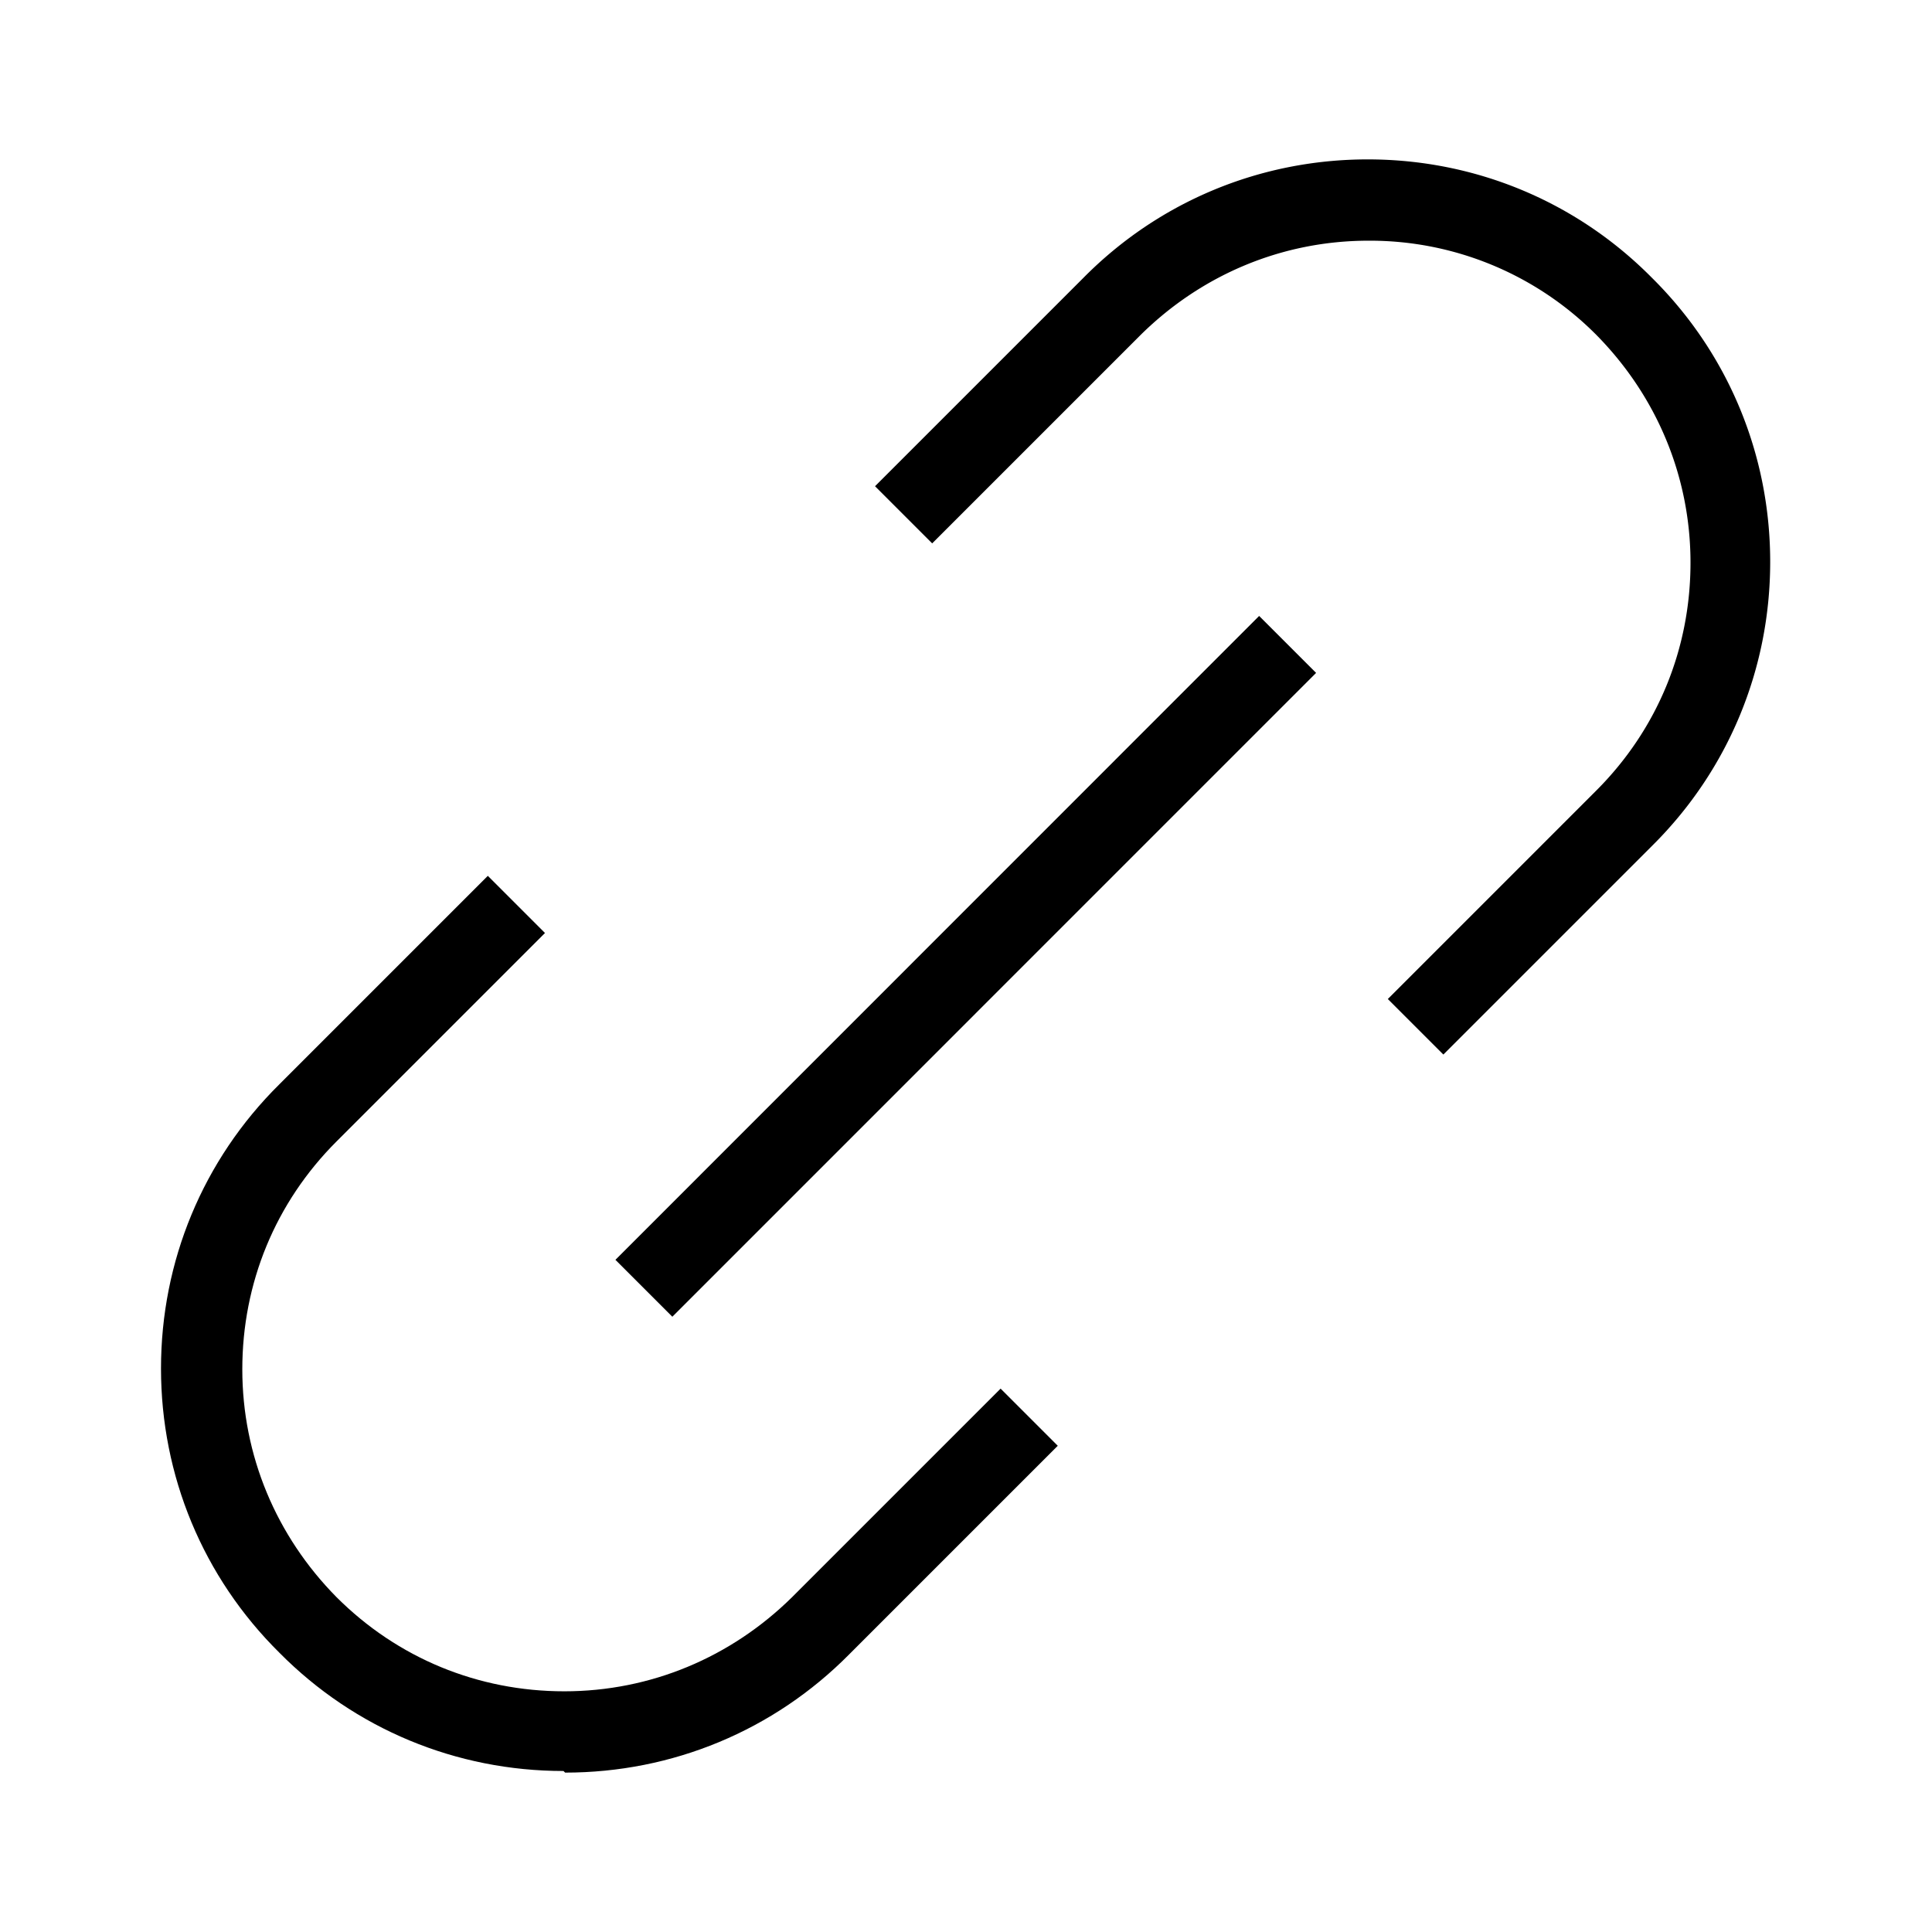 <svg xmlns="http://www.w3.org/2000/svg" width="24" height="24" viewBox="0 0 24 24"><path d="M7 22c-1.33 0-2.59-.52-3.53-1.47C2.52 19.59 2 18.33 2 17c0-1.33.52-2.59 1.47-3.53l2.59-2.59.71.71-2.59 2.59c-.76.76-1.17 1.76-1.17 2.83s.42 2.07 1.17 2.83c.76.76 1.76 1.17 2.83 1.17s2.07-.42 2.83-1.17l2.59-2.59.71.71-2.59 2.59c-.94.95-2.2 1.47-3.53 1.47L7 22Z"/><path d="M15.642 7.651 7.645 15.65l.707.707 7.997-7.998-.707-.707Z"/><path d="m17.95 13.12-.71-.71 2.59-2.59C20.59 9.06 21 8.06 21 6.99s-.42-2.07-1.17-2.83A3.962 3.962 0 0 0 17 2.99c-1.07 0-2.07.42-2.83 1.17l-2.59 2.59-.71-.71 2.59-2.59c.94-.95 2.2-1.47 3.53-1.47 1.33 0 2.59.52 3.53 1.47.95.94 1.47 2.2 1.47 3.53 0 1.33-.52 2.59-1.47 3.53l-2.59 2.59.02.02Z"/></svg>
